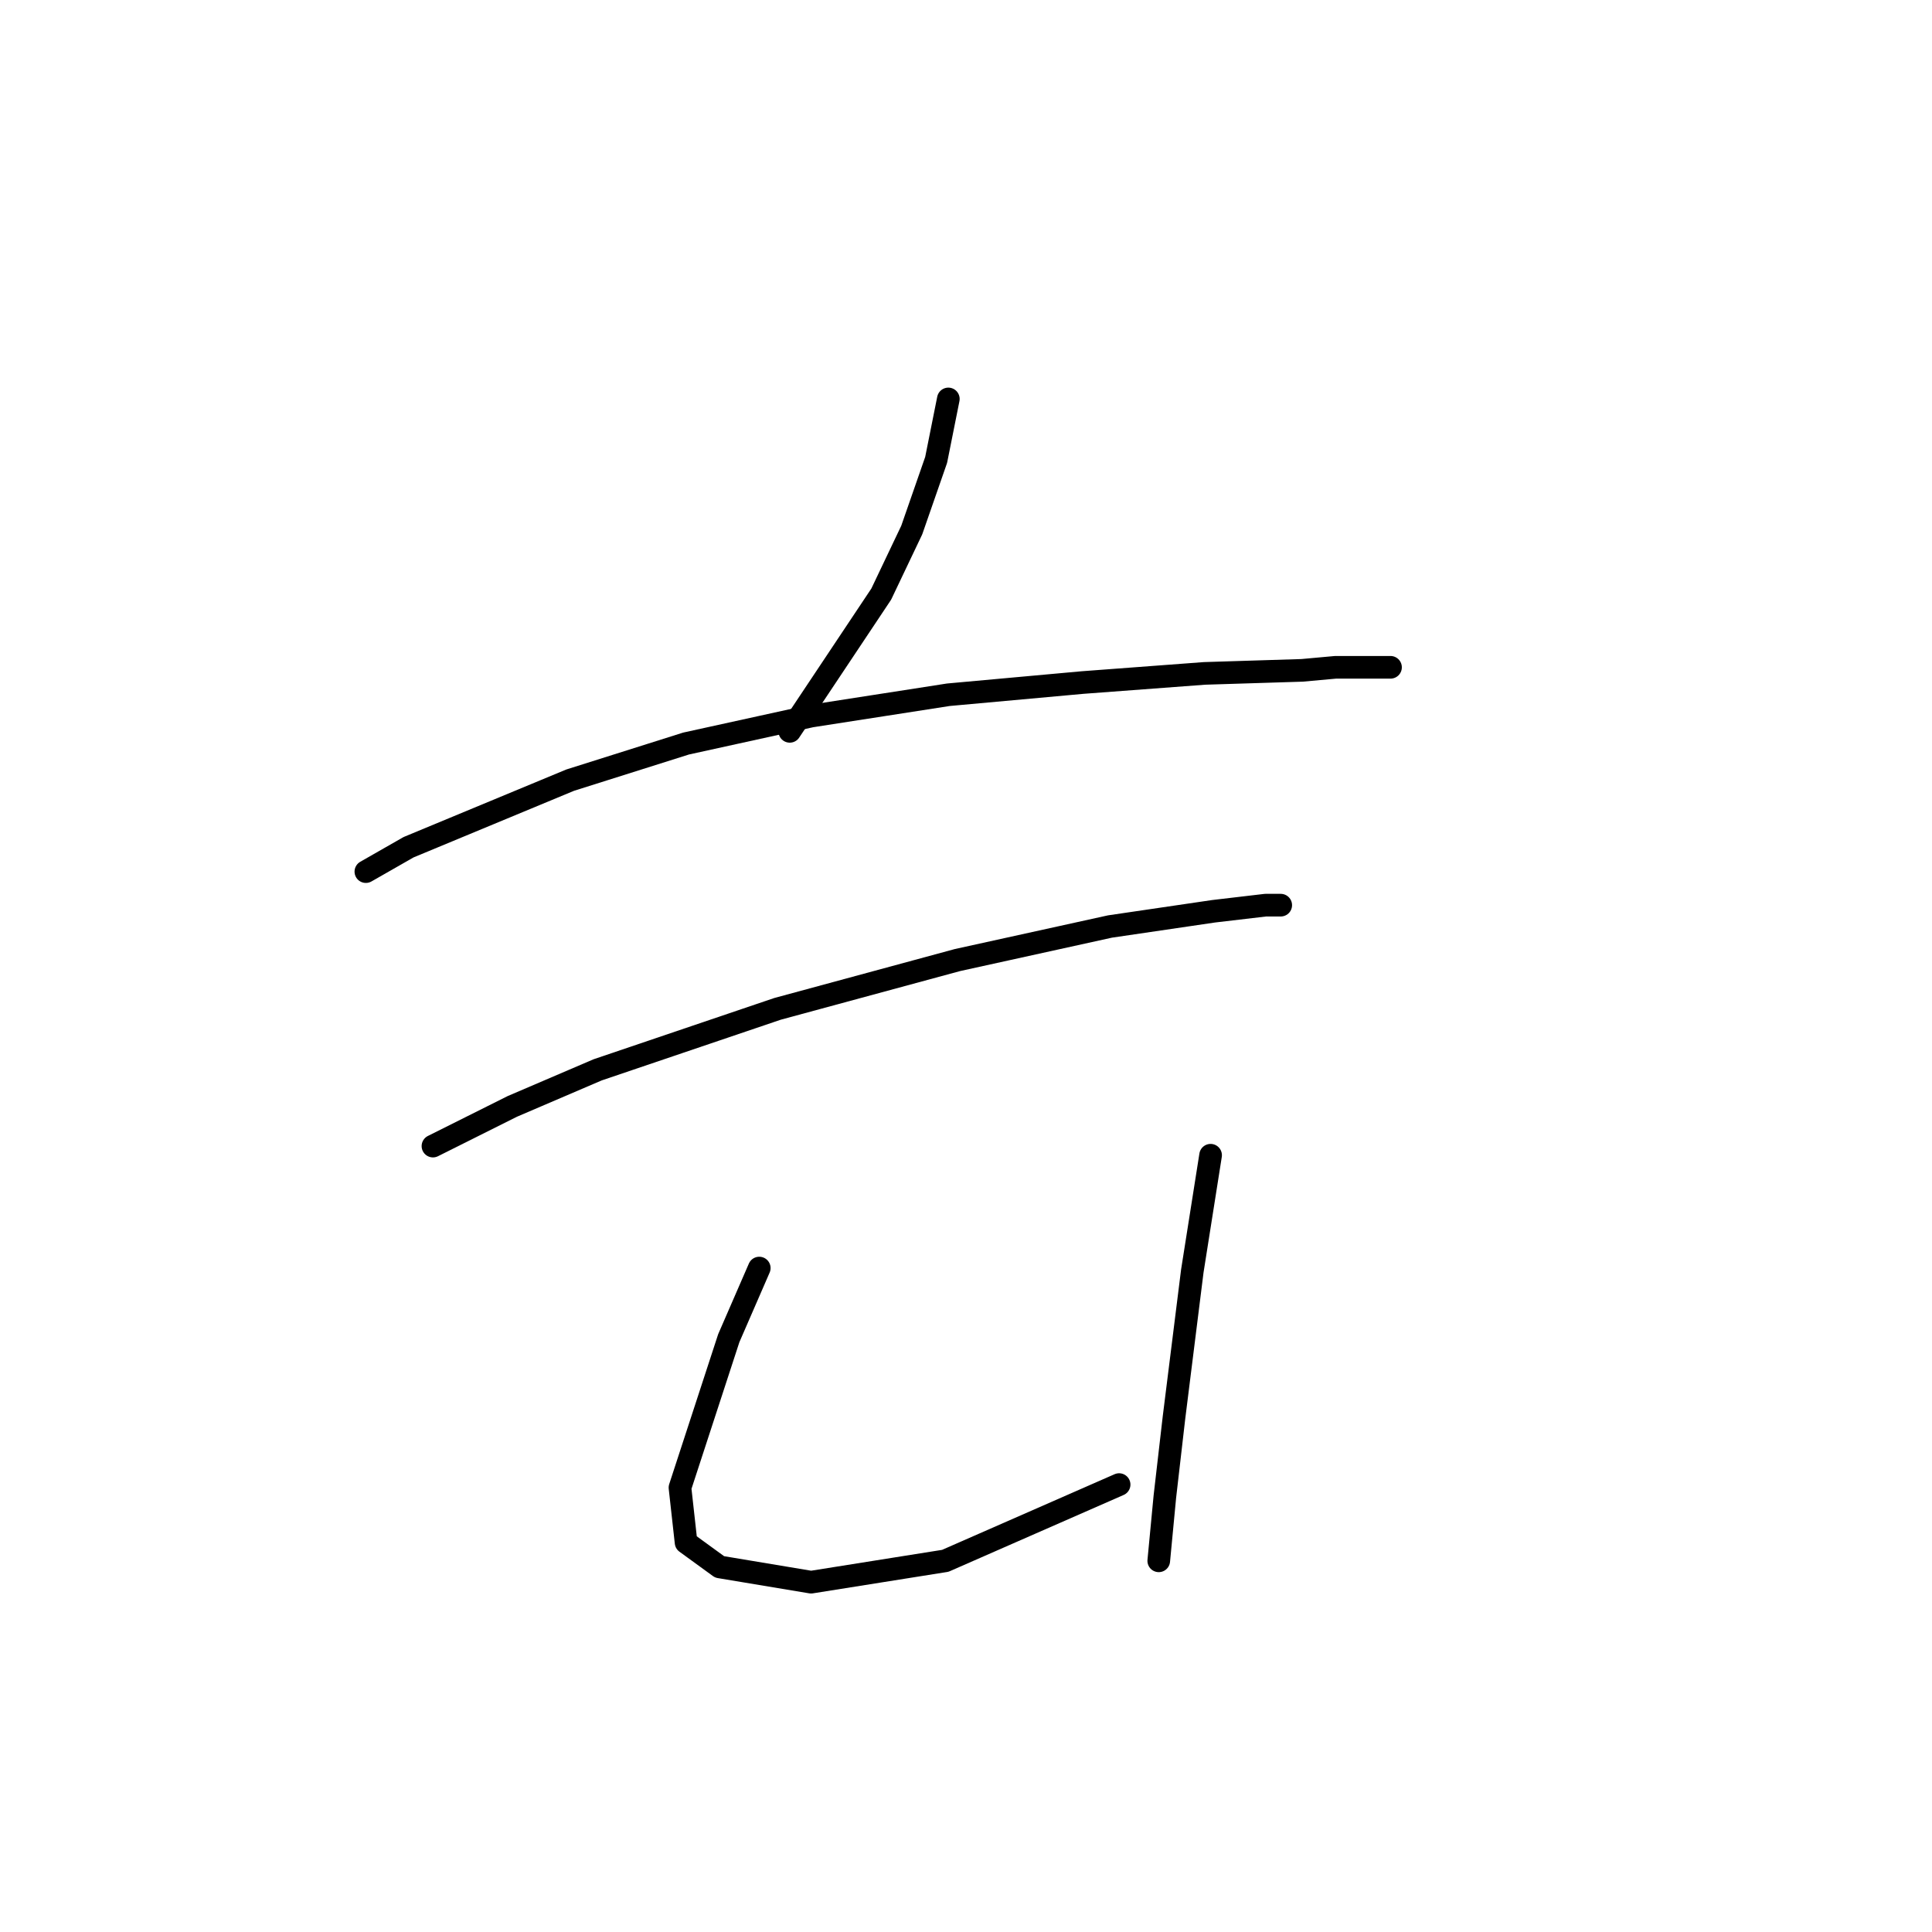 <?xml version="1.0" standalone="no"?>
    <svg width="256" height="256" xmlns="http://www.w3.org/2000/svg" version="1.1">
    <polyline stroke="black" stroke-width="3" stroke-linecap="round" fill="transparent" stroke-linejoin="round" points="125.659 52.862 124.043 60.943 120.81 70.237 116.769 78.723 104.647 96.907 104.647 96.907 " />
        <polyline stroke="black" stroke-width="3" stroke-linecap="round" fill="transparent" stroke-linejoin="round" points="48.479 115.494 54.136 112.262 75.553 103.372 90.908 98.523 107.475 94.886 125.659 92.058 143.439 90.441 159.602 89.229 172.533 88.825 176.977 88.421 184.251 88.421 184.251 88.421 " />
        <polyline stroke="black" stroke-width="3" stroke-linecap="round" fill="transparent" stroke-linejoin="round" points="57.369 151.862 67.875 146.609 79.19 141.76 103.03 133.678 126.871 127.213 147.075 122.768 160.814 120.747 167.684 119.939 169.704 119.939 169.704 119.939 " />
        <polyline stroke="black" stroke-width="3" stroke-linecap="round" fill="transparent" stroke-linejoin="round" points="100.606 168.025 96.565 177.319 90.1 197.119 90.908 204.392 95.353 207.625 107.475 209.646 125.255 206.817 148.288 196.715 148.288 196.715 " />
        <polyline stroke="black" stroke-width="3" stroke-linecap="round" fill="transparent" stroke-linejoin="round" points="160.41 153.074 157.986 168.429 155.561 187.825 154.349 198.331 153.541 206.817 153.541 206.817 " />
        </svg>